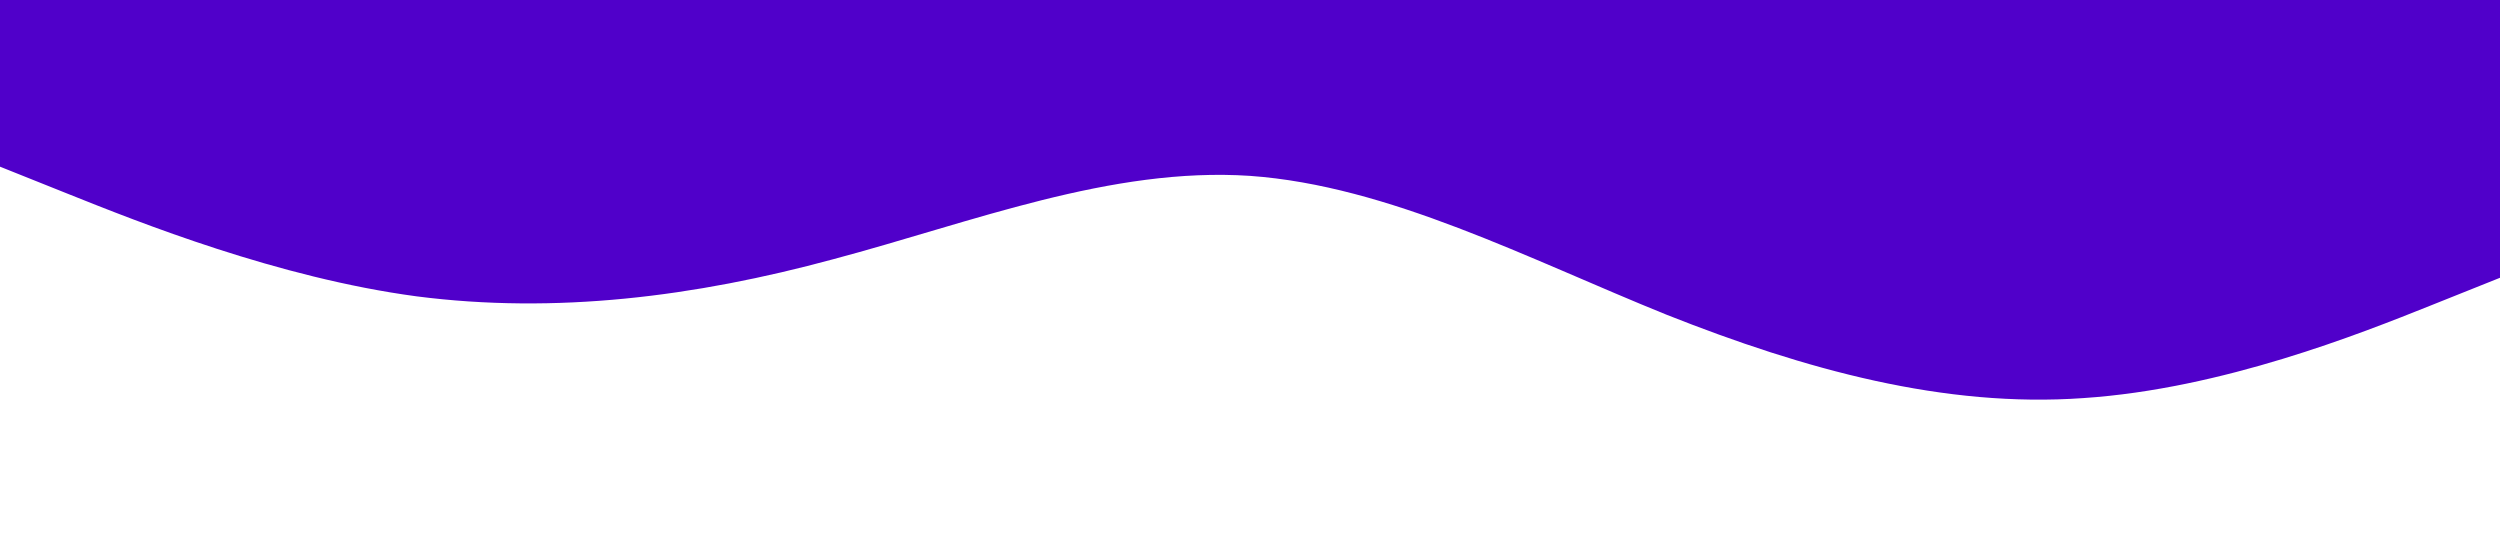 <?xml version="1.0" standalone="no"?><svg xmlns="http://www.w3.org/2000/svg" viewBox="0 0 1440 320"><path fill="#5000ca" fill-opacity="1" d="M0,96L40,112C80,128,160,160,240,170.7C320,181,400,171,480,149.3C560,128,640,96,720,101.3C800,107,880,149,960,181.3C1040,213,1120,235,1200,229.3C1280,224,1360,192,1400,176L1440,160L1440,0L1400,0C1360,0,1280,0,1200,0C1120,0,1040,0,960,0C880,0,800,0,720,0C640,0,560,0,480,0C400,0,320,0,240,0C160,0,80,0,40,0L0,0Z"></path></svg>
